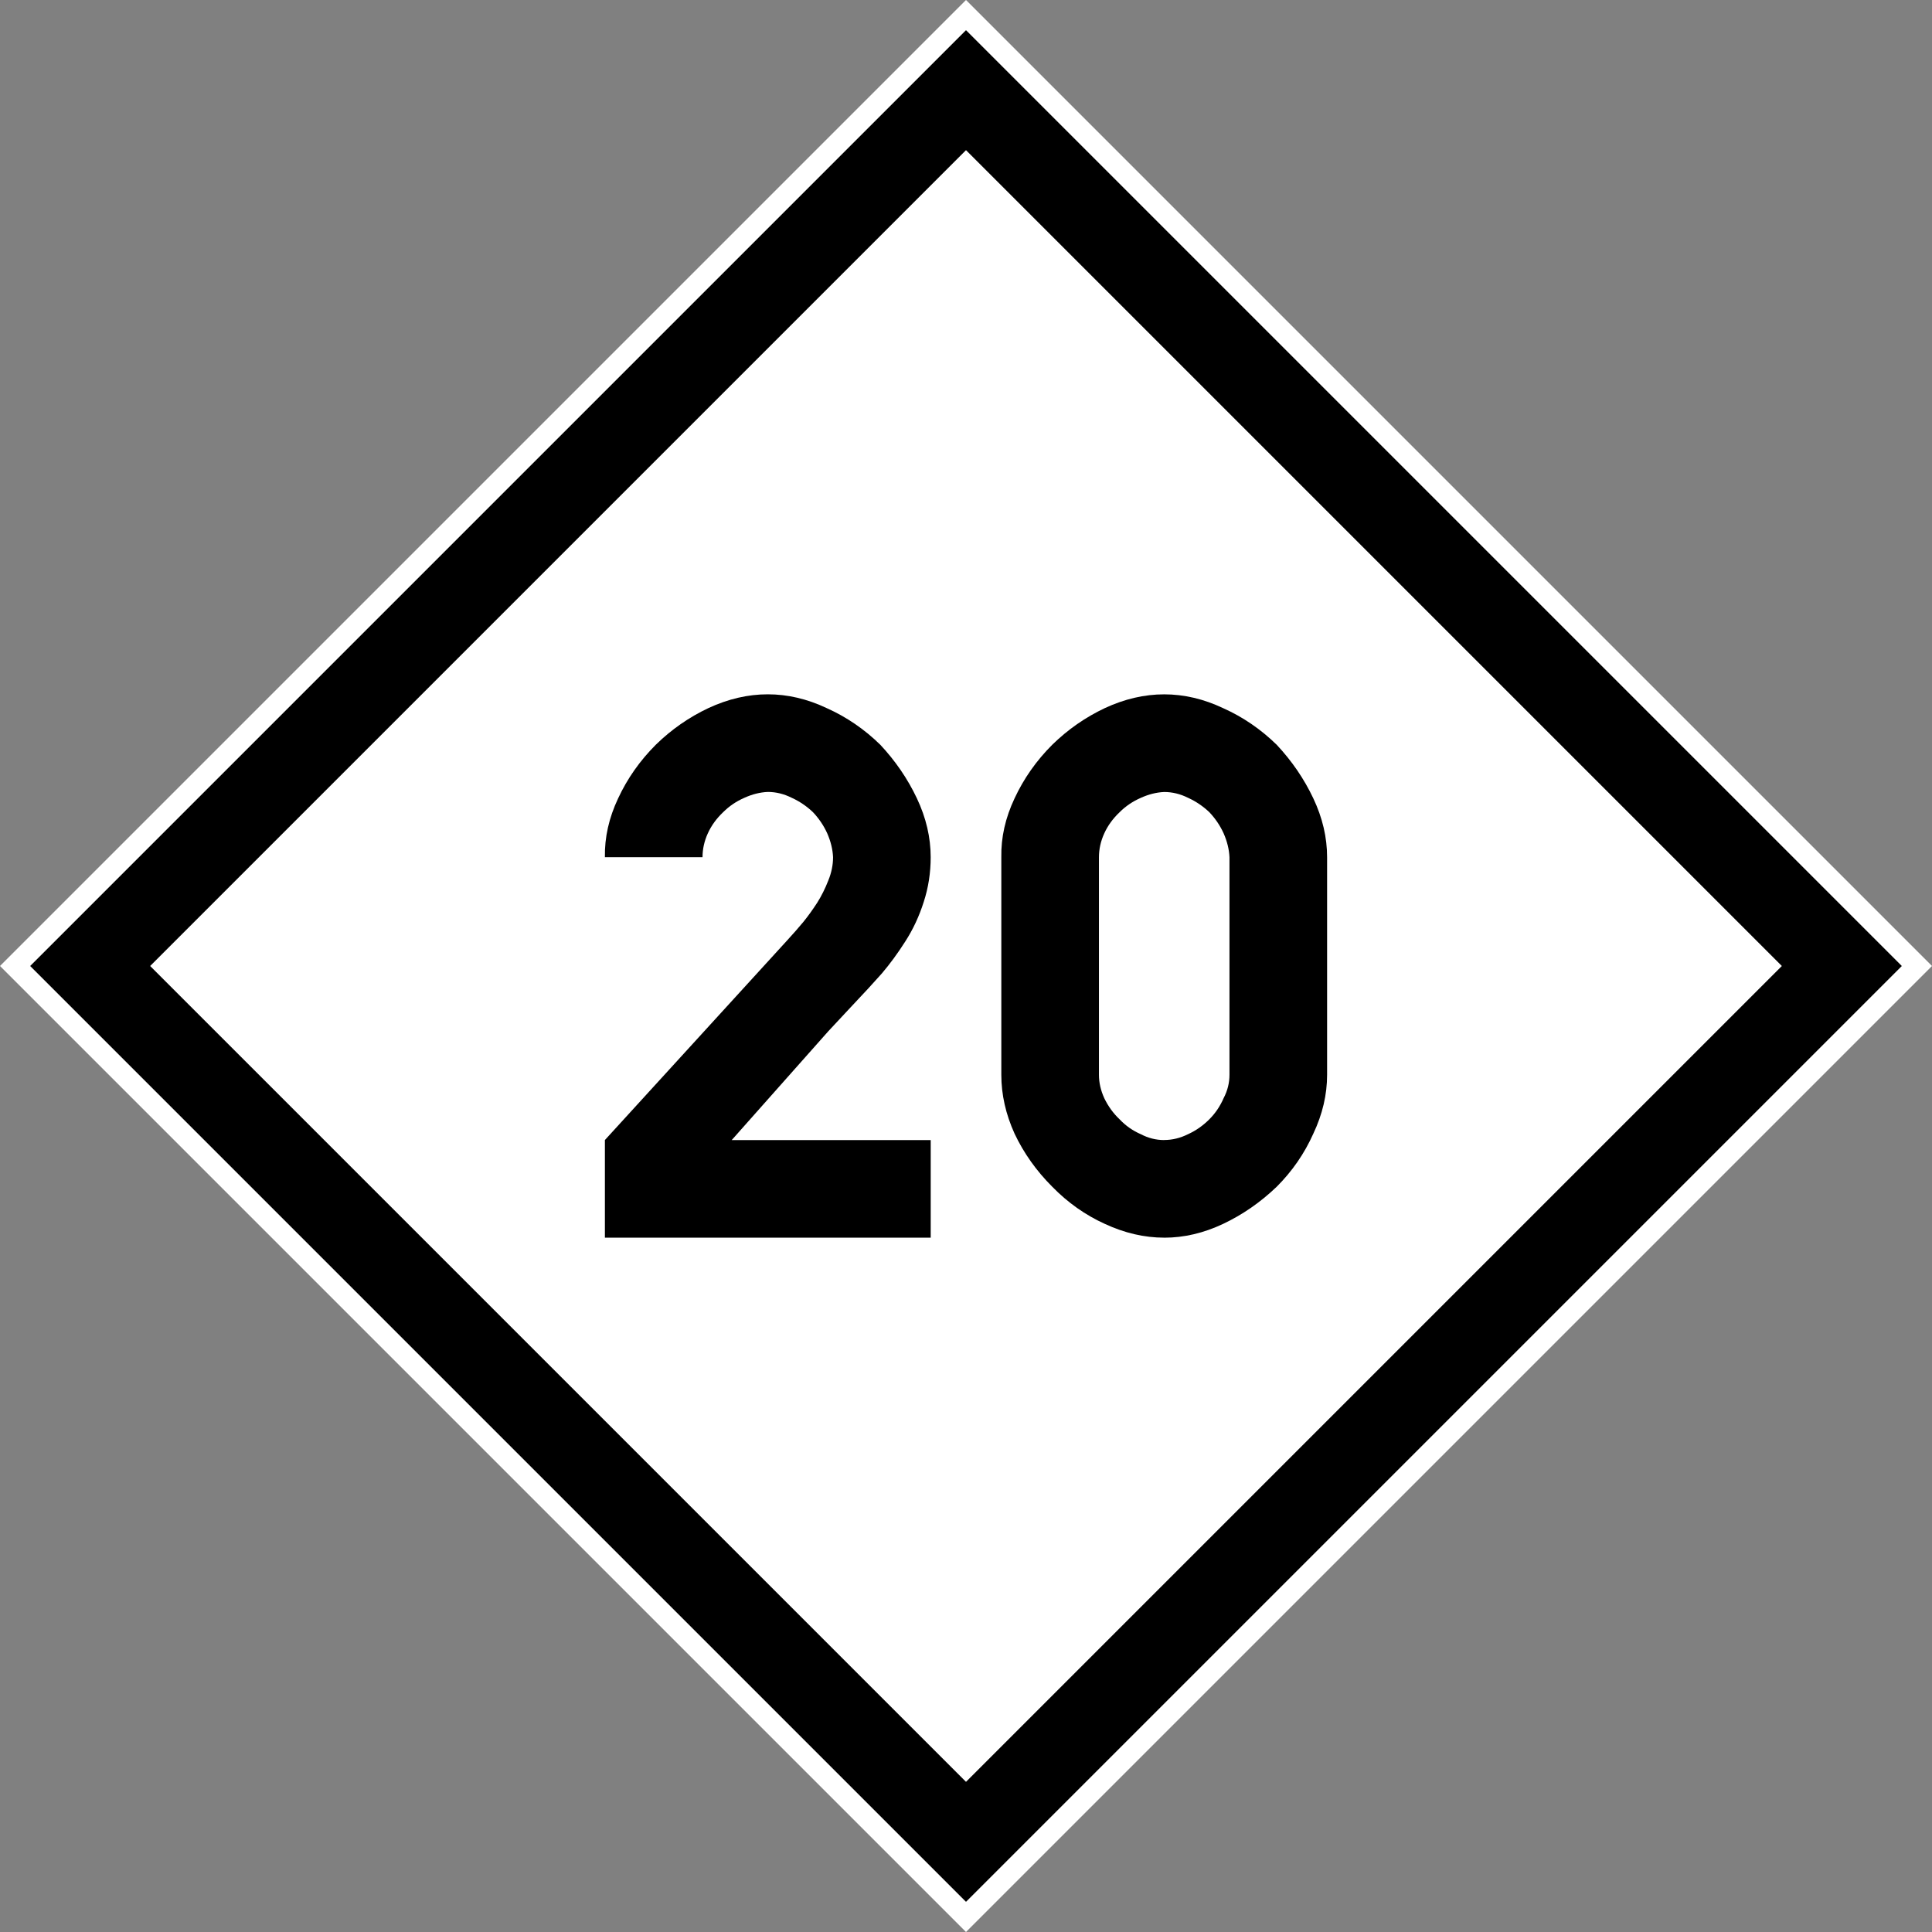 <?xml version="1.0" encoding="UTF-8" standalone="no"?>
<svg
   xmlns:dc="http://purl.org/dc/elements/1.1/"
   xmlns:cc="http://creativecommons.org/ns#"
   xmlns:rdf="http://www.w3.org/1999/02/22-rdf-syntax-ns#"
   xmlns:svg="http://www.w3.org/2000/svg"
   xmlns="http://www.w3.org/2000/svg"
   xmlns:sodipodi="http://sodipodi.sourceforge.net/DTD/sodipodi-0.dtd"
   xmlns:inkscape="http://www.inkscape.org/namespaces/inkscape"
   id="svg2"
   version="1.1"
   inkscape:version="1.1-dev (ccb98c3c56, 2020-01-19)"
   width="64"
   height="64"
   sodipodi:docname="pan_tiv_20_losange.svg">
  <rect width="100%" height="100%" fill="#808080" stroke="none"/>
  <defs
     id="defs6" />
  <sodipodi:namedview
     pagecolor="#ffffff"
     bordercolor="#666666"
     borderopacity="1"
     objecttolerance="10"
     gridtolerance="10"
     guidetolerance="10"
     inkscape:pageopacity="0"
     inkscape:pageshadow="2"
     inkscape:window-width="1920"
     inkscape:window-height="1024"
     id="namedview4"
     showgrid="false"
     inkscape:snap-bbox="true"
     inkscape:bbox-paths="true"
     inkscape:bbox-nodes="true"
     inkscape:snap-bbox-edge-midpoints="true"
     inkscape:snap-bbox-midpoints="true"
     inkscape:object-paths="true"
     inkscape:object-nodes="true"
     inkscape:snap-intersection-paths="true"
     inkscape:snap-smooth-nodes="true"
     inkscape:snap-midpoints="true"
     inkscape:snap-object-midpoints="true"
     inkscape:snap-center="true"
     inkscape:snap-page="true"
     inkscape:zoom="11.313708"
     inkscape:cx="41.990066"
     inkscape:cy="19.719455"
     inkscape:window-x="0"
     inkscape:window-y="28"
     inkscape:window-maximized="1"
     inkscape:current-layer="g3769"
     inkscape:document-rotation="0">
    <inkscape:grid
       type="xygrid"
       id="grid865" />
  </sodipodi:namedview>
  <g
     id="g3769"
     transform="translate(-107.732,-4.842)">
    <g
       id="g854"
       transform="matrix(0.5,0.5,-0.5,0.5,158.287,28.555)">
      <rect
         y="-5.158"
         x="-42.268"
         height="64"
         width="64"
         id="rect2987-3"
         style="fill:#ffffff;fill-opacity:1;fill-rule:nonzero;stroke:none;stroke-width:0.637" />
      <rect
         y="-2.171"
         x="-39.281"
         height="58.026"
         width="58.026"
         id="rect2989-6"
         style="fill:none;stroke:#000000;stroke-width:3.974;stroke-miterlimit:4;stroke-dasharray:none;stroke-opacity:1" />
    </g>
    <g
       style="font-style:normal;font-variant:normal;font-weight:normal;font-stretch:normal;font-size:18px;line-height:1.25;font-family:Roboto;-inkscape-font-specification:Roboto;font-variant-ligatures:normal;font-variant-caps:normal;font-variant-numeric:normal;font-feature-settings:normal;text-align:start;letter-spacing:0px;word-spacing:0px;writing-mode:lr-tb;text-anchor:start;fill:#000000;fill-opacity:1;stroke:none;stroke-width:2.25"
       id="text841"
       aria-label="20">
      <path
         id="path1461"
         style="font-style:normal;font-variant:normal;font-weight:normal;font-stretch:normal;font-family:PoliceSNCF;-inkscape-font-specification:PoliceSNCF;stroke-width:2.25"
         d="m 133.852,35.945 -6.082,6.662 v 3.234 h 10.793 V 42.608 h -6.592 l 3.199,-3.604 q 0.229,-0.246 0.738,-0.791 0.65,-0.686 1.037,-1.125 0.404,-0.475 0.773,-1.055 0.387,-0.598 0.615,-1.318 0.229,-0.703 0.229,-1.477 0,-0.984 -0.457,-1.951 -0.457,-0.967 -1.213,-1.775 -0.791,-0.773 -1.775,-1.213 -0.967,-0.457 -1.951,-0.457 -0.984,0 -1.969,0.457 -0.967,0.457 -1.74,1.213 -0.791,0.791 -1.248,1.775 -0.457,0.967 -0.439,1.951 h 3.234 q 0,-0.404 0.176,-0.791 0.176,-0.387 0.51,-0.703 0.299,-0.299 0.703,-0.475 0.387,-0.176 0.773,-0.193 0.404,0 0.791,0.193 0.387,0.176 0.703,0.475 0.299,0.316 0.475,0.703 0.176,0.404 0.193,0.791 0,0.387 -0.158,0.773 -0.158,0.404 -0.369,0.738 -0.229,0.352 -0.457,0.633 -0.264,0.316 -0.492,0.562 z" />
      <path
         id="path1463"
         style="font-style:normal;font-variant:normal;font-weight:normal;font-stretch:normal;font-family:PoliceSNCF;-inkscape-font-specification:PoliceSNCF;stroke-width:2.25"
         d="m 146.298,45.842 q 0.984,0 1.951,-0.457 0.967,-0.457 1.775,-1.23 0.773,-0.773 1.213,-1.758 0.457,-0.967 0.457,-1.951 v -7.207 q 0,-0.984 -0.457,-1.951 -0.457,-0.967 -1.213,-1.775 -0.791,-0.773 -1.775,-1.213 -0.967,-0.457 -1.951,-0.457 -0.984,0 -1.969,0.457 -0.967,0.457 -1.74,1.213 -0.791,0.791 -1.248,1.775 -0.457,0.967 -0.439,1.951 V 40.445 q 0,0.984 0.439,1.951 0.457,0.967 1.248,1.758 0.773,0.791 1.74,1.23 0.984,0.457 1.969,0.457 z m 0,-3.234 q -0.404,0 -0.773,-0.193 -0.404,-0.176 -0.703,-0.492 -0.316,-0.299 -0.51,-0.703 -0.176,-0.387 -0.176,-0.773 v -7.207 q 0,-0.404 0.176,-0.791 0.176,-0.387 0.51,-0.703 0.299,-0.299 0.703,-0.475 0.387,-0.176 0.773,-0.193 0.404,0 0.791,0.193 0.387,0.176 0.703,0.475 0.299,0.316 0.475,0.703 0.176,0.404 0.193,0.791 V 40.445 q 0,0.404 -0.193,0.773 -0.176,0.404 -0.475,0.703 -0.316,0.316 -0.703,0.492 -0.387,0.193 -0.791,0.193 z" />
    </g>
  </g>
</svg>
